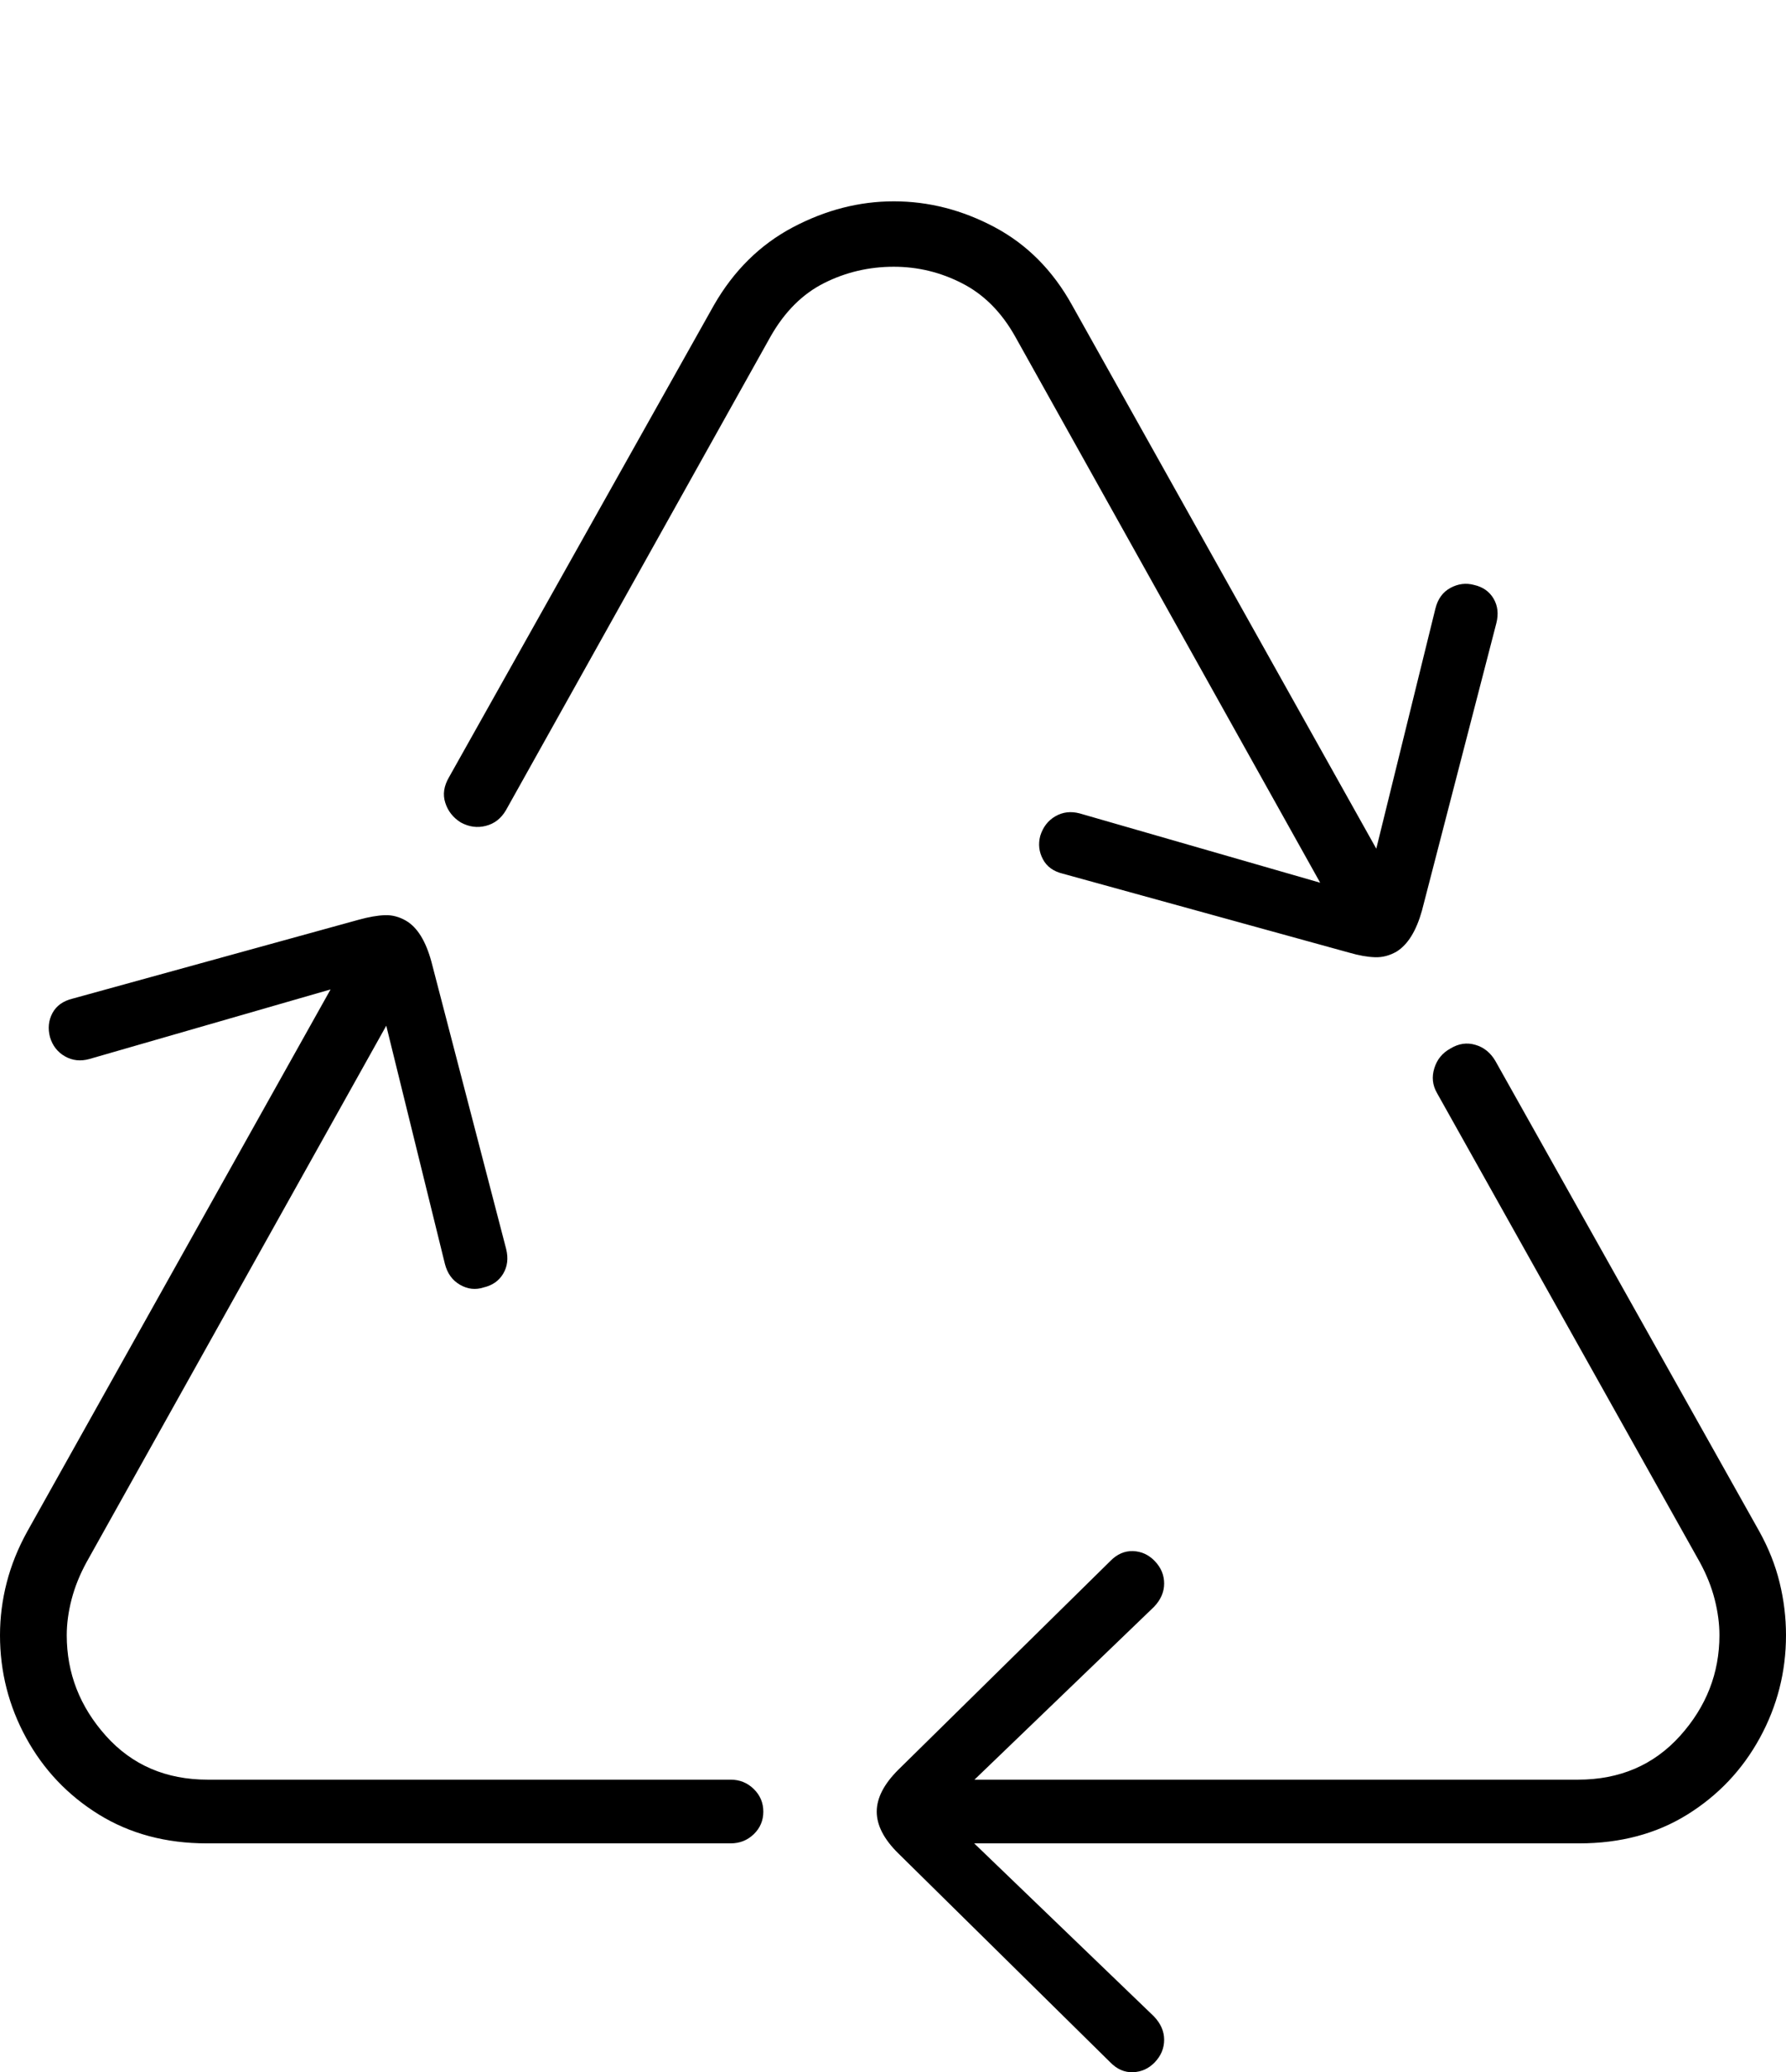 <?xml version="1.0" encoding="UTF-8"?>
<!--Generator: Apple Native CoreSVG 175-->
<!DOCTYPE svg
PUBLIC "-//W3C//DTD SVG 1.1//EN"
       "http://www.w3.org/Graphics/SVG/1.1/DTD/svg11.dtd">
<svg version="1.1" xmlns="http://www.w3.org/2000/svg" xmlns:xlink="http://www.w3.org/1999/xlink" width="19.935" height="23.127">
 <g>
  <rect height="23.127" opacity="0" width="19.935" x="0" y="0"/>
  <path d="M5.396 14.369Q5.545 14.335 5.616 14.216Q5.688 14.096 5.65 13.941L4.815 10.732Q4.721 10.388 4.534 10.277Q4.418 10.209 4.295 10.214Q4.173 10.218 4.003 10.265L0.811 11.145Q0.651 11.184 0.585 11.307Q0.52 11.43 0.558 11.575Q0.601 11.719 0.726 11.79Q0.85 11.86 0.998 11.819L4.177 10.902L4.966 14.106Q5.007 14.266 5.135 14.339Q5.262 14.412 5.396 14.369ZM2.309 20.573L8.155 20.573Q8.307 20.573 8.413 20.471Q8.52 20.368 8.52 20.219Q8.52 20.07 8.413 19.966Q8.307 19.862 8.155 19.862L2.318 19.862Q1.621 19.862 1.183 19.374Q0.745 18.885 0.745 18.25Q0.745 18.058 0.799 17.85Q0.853 17.642 0.966 17.435L4.7 10.752L4.061 10.379L0.305 17.091Q0.15 17.371 0.075 17.662Q0 17.953 0 18.25Q0 18.862 0.292 19.396Q0.584 19.93 1.105 20.252Q1.626 20.573 2.309 20.573ZM15.119 10.538L15.751 10.167L11.967 3.407Q11.645 2.825 11.103 2.536Q10.561 2.247 9.976 2.247Q9.398 2.247 8.849 2.537Q8.3 2.828 7.968 3.407L5.013 8.672Q4.925 8.821 4.97 8.959Q5.014 9.098 5.143 9.179Q5.281 9.254 5.423 9.217Q5.566 9.181 5.647 9.043L8.603 3.752Q8.839 3.339 9.201 3.158Q9.563 2.977 9.976 2.977Q10.379 2.977 10.739 3.162Q11.1 3.346 11.329 3.752ZM15.059 10.632Q15.221 10.679 15.346 10.683Q15.471 10.688 15.589 10.62Q15.776 10.503 15.871 10.165L16.702 6.955Q16.741 6.8 16.671 6.681Q16.6 6.561 16.452 6.528Q16.318 6.492 16.19 6.561Q16.062 6.63 16.022 6.791L15.233 9.995L12.051 9.078Q11.903 9.039 11.78 9.11Q11.657 9.181 11.611 9.329Q11.575 9.467 11.641 9.59Q11.706 9.713 11.864 9.751ZM10.093 20.573L17.626 20.573Q18.316 20.573 18.833 20.252Q19.351 19.93 19.643 19.396Q19.935 18.862 19.935 18.25Q19.935 17.953 19.864 17.664Q19.794 17.374 19.637 17.091L16.69 11.839Q16.609 11.702 16.468 11.661Q16.327 11.619 16.191 11.701Q16.055 11.775 16.01 11.921Q15.964 12.067 16.039 12.198L18.973 17.435Q19.086 17.642 19.139 17.85Q19.192 18.058 19.192 18.25Q19.192 18.885 18.752 19.374Q18.311 19.862 17.614 19.862L10.093 19.862ZM12.393 23.017Q12.505 23.132 12.646 23.127Q12.787 23.122 12.889 23.017Q12.994 22.907 12.994 22.765Q12.994 22.623 12.879 22.503L10.506 20.219L12.879 17.935Q12.994 17.816 12.994 17.673Q12.994 17.531 12.889 17.422Q12.787 17.316 12.646 17.311Q12.505 17.307 12.393 17.422L10.025 19.753Q9.786 19.992 9.786 20.219Q9.786 20.447 10.025 20.683Z" fill="#000000"/>
 </g>
</svg>
